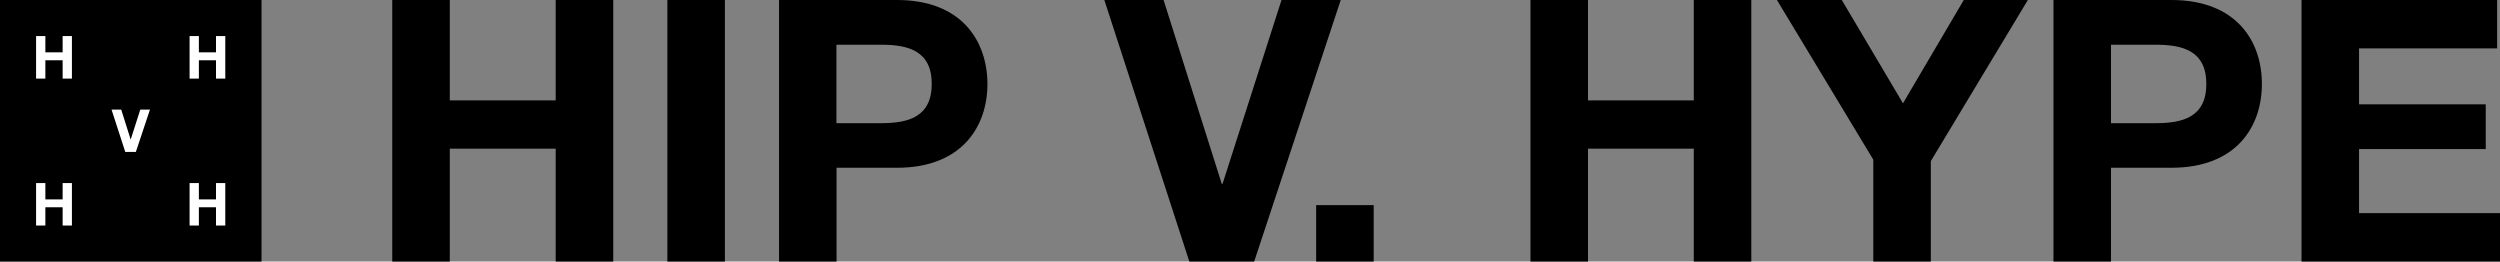 <?xml version="1.0" encoding="utf-8"?>
<!-- Generator: Adobe Illustrator 28.3.0, SVG Export Plug-In . SVG Version: 6.00 Build 0)  -->
<svg version="1.1" id="Layer_1" xmlns="http://www.w3.org/2000/svg" xmlns:xlink="http://www.w3.org/1999/xlink" x="0px" y="0px"
	 viewBox="0 0 1912 200" style="enable-background:new 0 0 1912 200;" xml:space="preserve">
<rect x="0" y="0" width="1912" height="200" fill="#808080" stroke="none"/>
<style type="text/css">
	.st0{fill:#FFFFFF;}
</style>
<path d="M1760.1,200H1912v-37h-107.8v-49h96.9V79.8h-96.9V37h105.6V0h-149.6V200z M1614.5,34.2h34.2c20.5,0,38.7,4.5,38.7,30
	s-18.2,30-38.7,30h-34.2V34.2L1614.5,34.2z M1570.5,200h44v-71.7h46.2c49.9,0,69.2-31.7,69.2-64.1c0-32.5-19.3-64.2-69.2-64.2h-90.2
	V200z M1432.7,200h44v-76.8L1550.9,0h-49l-46.5,79l-46.8-79H1359l73.7,122.1L1432.7,200L1432.7,200z M1170.5,200h44v-86.3h80.9V200
	h44V0h-44v76.8h-80.9V0h-44L1170.5,200L1170.5,200z M1006.6,200h44v-43.1h-44L1006.6,200L1006.6,200z M1025.4,0h-45.3L935,140.6
	h-0.6L889.9,0h-45.3l65,200h49.6L1025.4,0L1025.4,0z M639.7,34.2h34.2c20.5,0,38.7,4.5,38.7,30s-18.3,30-38.7,30h-34.2V34.2
	L639.7,34.2z M595.8,200h44v-71.7H686c49.8,0,69.2-31.7,69.2-64.1C755.1,31.7,735.8,0,686,0h-90.2V200z M510.4,200h44V0h-44V200z
	 M300,200h44v-86.3h81V200h44V0h-44v76.8h-81V0h-44L300,200z"/>
<g>
	<path d="M0,0h200v200H0V0z"/>
	<path class="st0" d="M27.6,27.6h7.1V40h13.2V27.6H55v32.5h-7.1v-14H34.7v14h-7.1V27.6z M145,27.6h7.1V40h13.1V27.6h7.1v32.5h-7.1
		v-14h-13.1v14H145V27.6z M27.6,140h7.1v12.5h13.2V140H55v32.5h-7.1v-14H34.7v14h-7.1V140z M145,140h7.1v12.5h13.1V140h7.1v32.5
		h-7.1v-14h-13.1v14H145V140z M103.9,116.2h-8.1L85.3,83.8h7.4l7.2,22.8h0.1l7.3-22.8h7.4L103.9,116.2z"/>
</g>
</svg>
